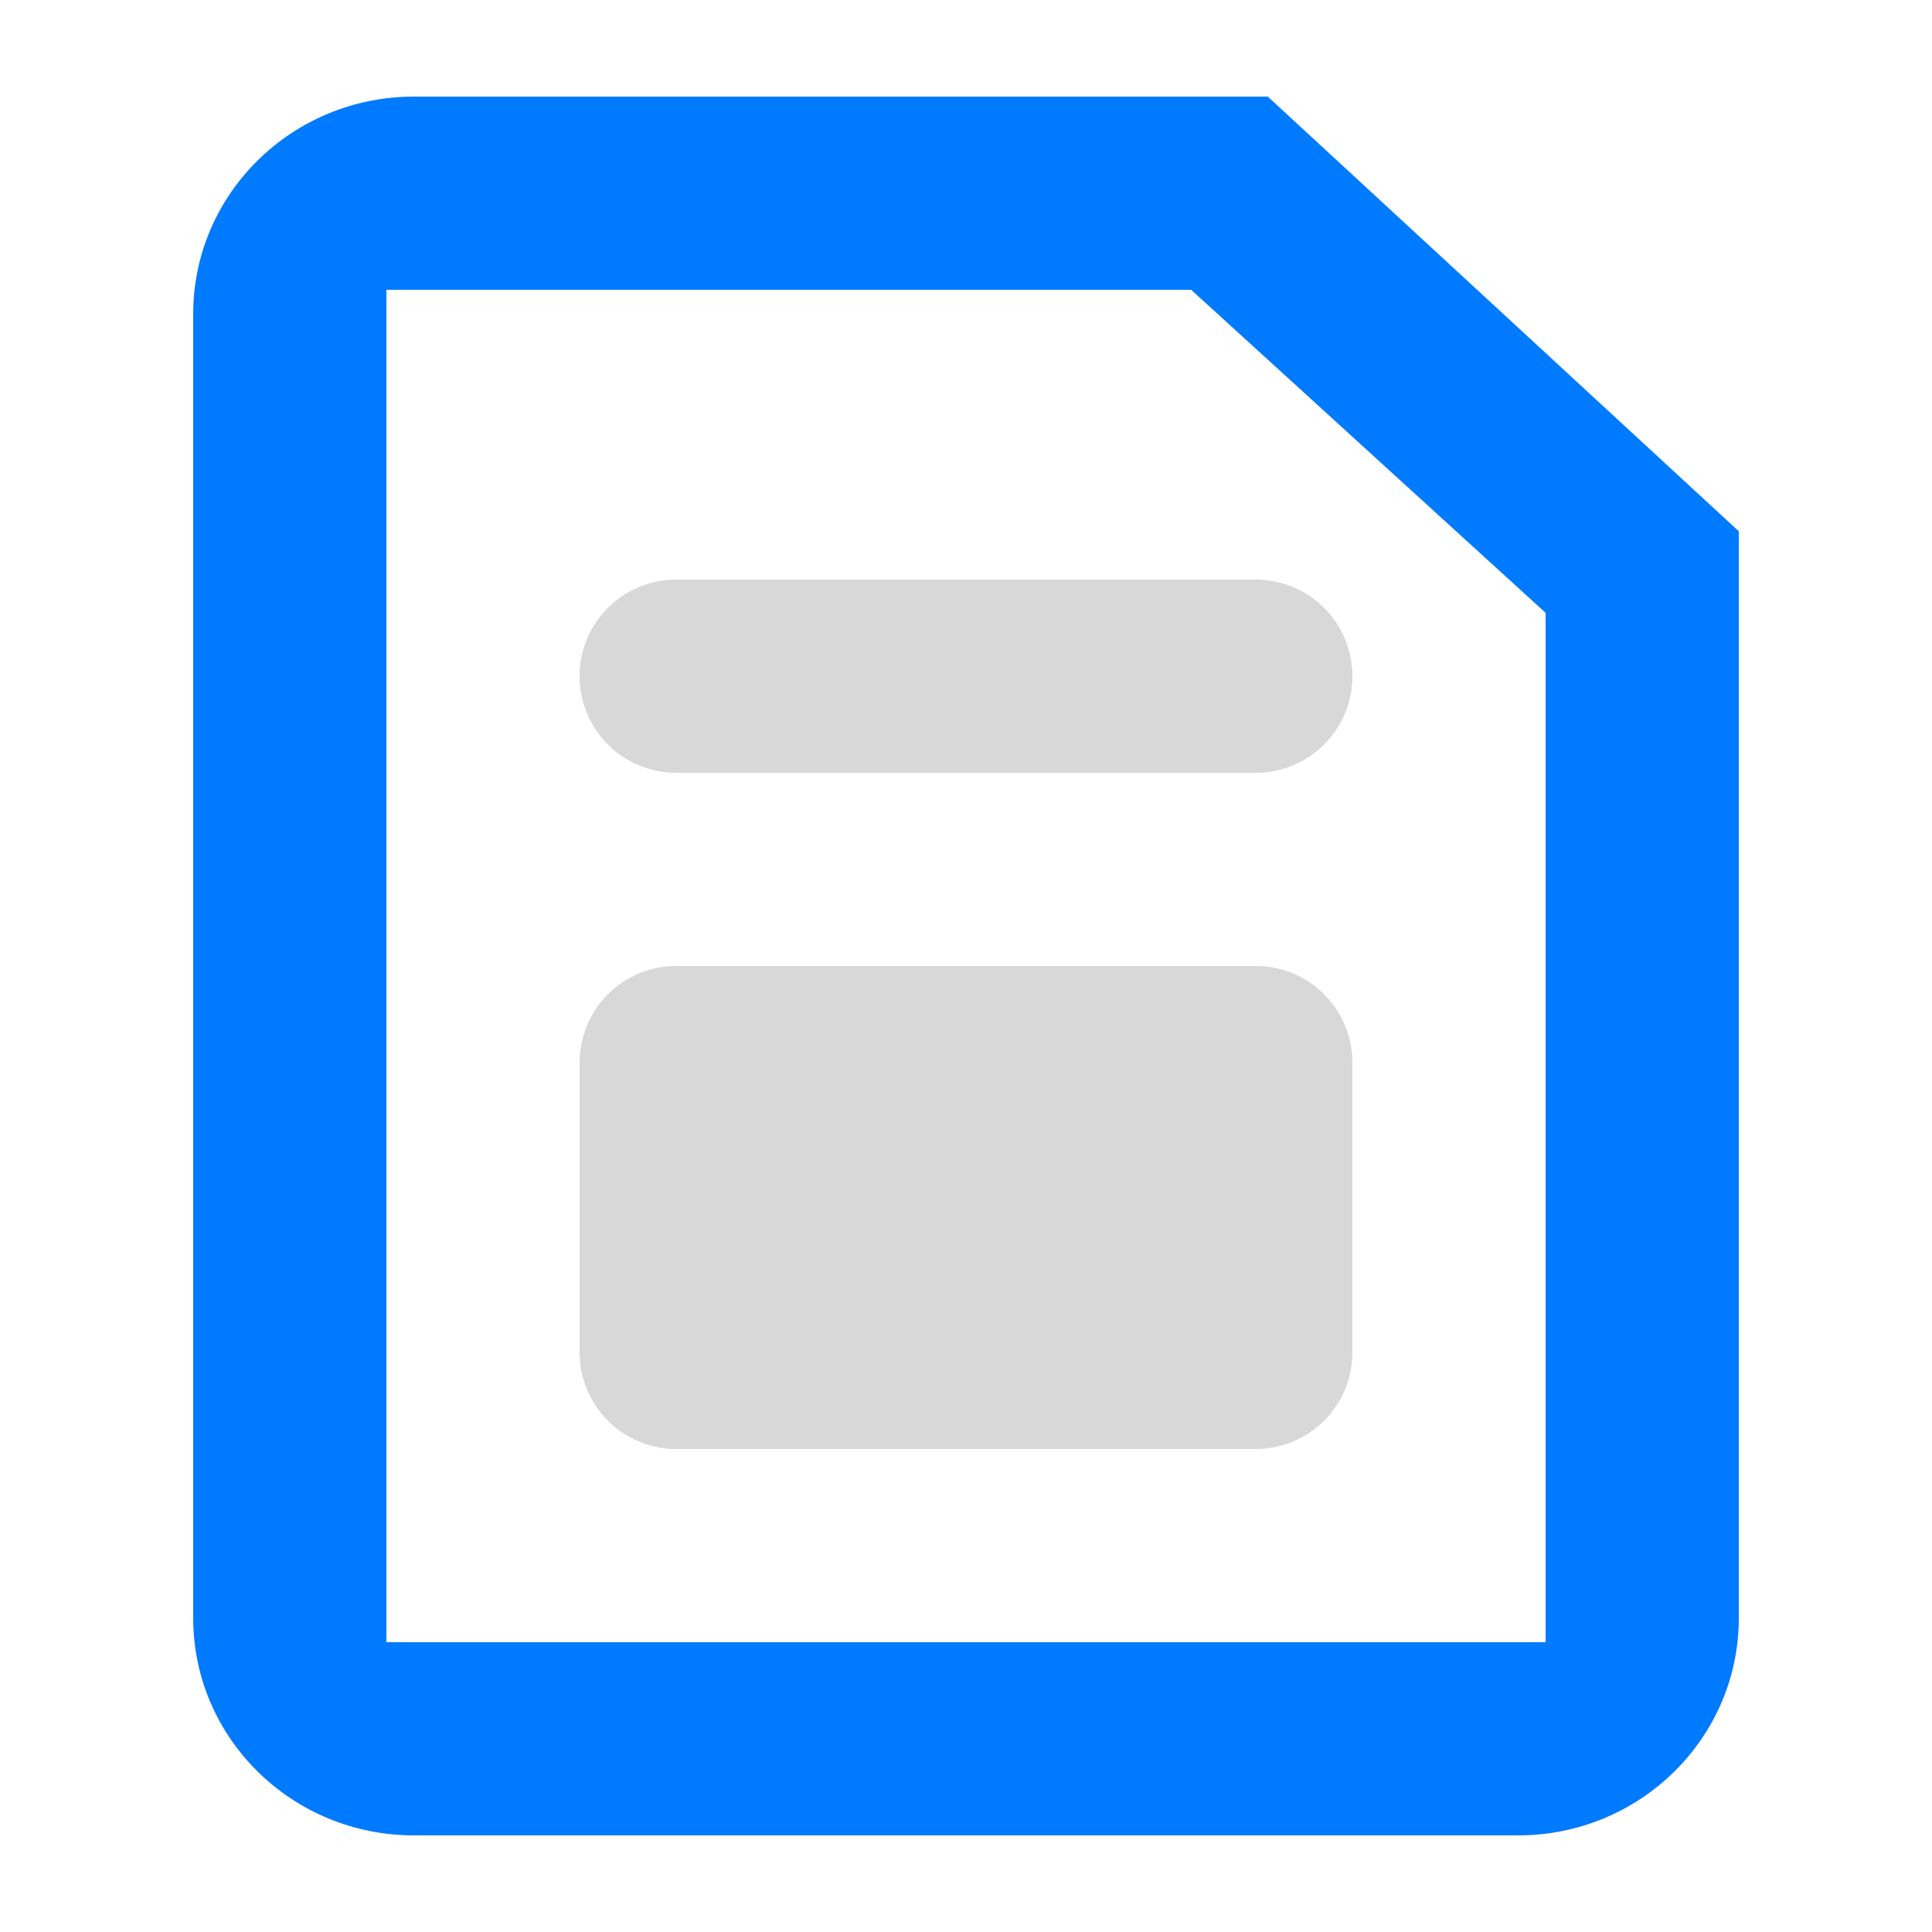 <svg xmlns="http://www.w3.org/2000/svg" xmlns:xlink="http://www.w3.org/1999/xlink" width="20" height="20"><defs><path id="7ttka" d="M693.124 879l4.876 4.5v11.25c0 1.243-1.023 2.25-2.286 2.25h-11.428c-1.263 0-2.286-1.007-2.286-2.25v-13.5c0-1.243 1.023-2.25 2.286-2.25zm-.793 2H684v14h12v-10.656z"/><path id="7ttkb" d="M686 889a1 1 0 011-1h6a1 1 0 011 1v3a1 1 0 01-1 1h-6a1 1 0 01-1-1z"/><path id="7ttkc" d="M686 885a1 1 0 011-1h6a1 1 0 010 2h-6a1 1 0 01-1-1z"/></defs><use fill="#007aff" xlink:href="#7ttka" transform="translate(-680 -878)"/><use fill="#d8d8d8" xlink:href="#7ttkb" transform="translate(-680 -878)"/><use fill="#d8d8d8" xlink:href="#7ttkc" transform="translate(-680 -878)"/></svg>
